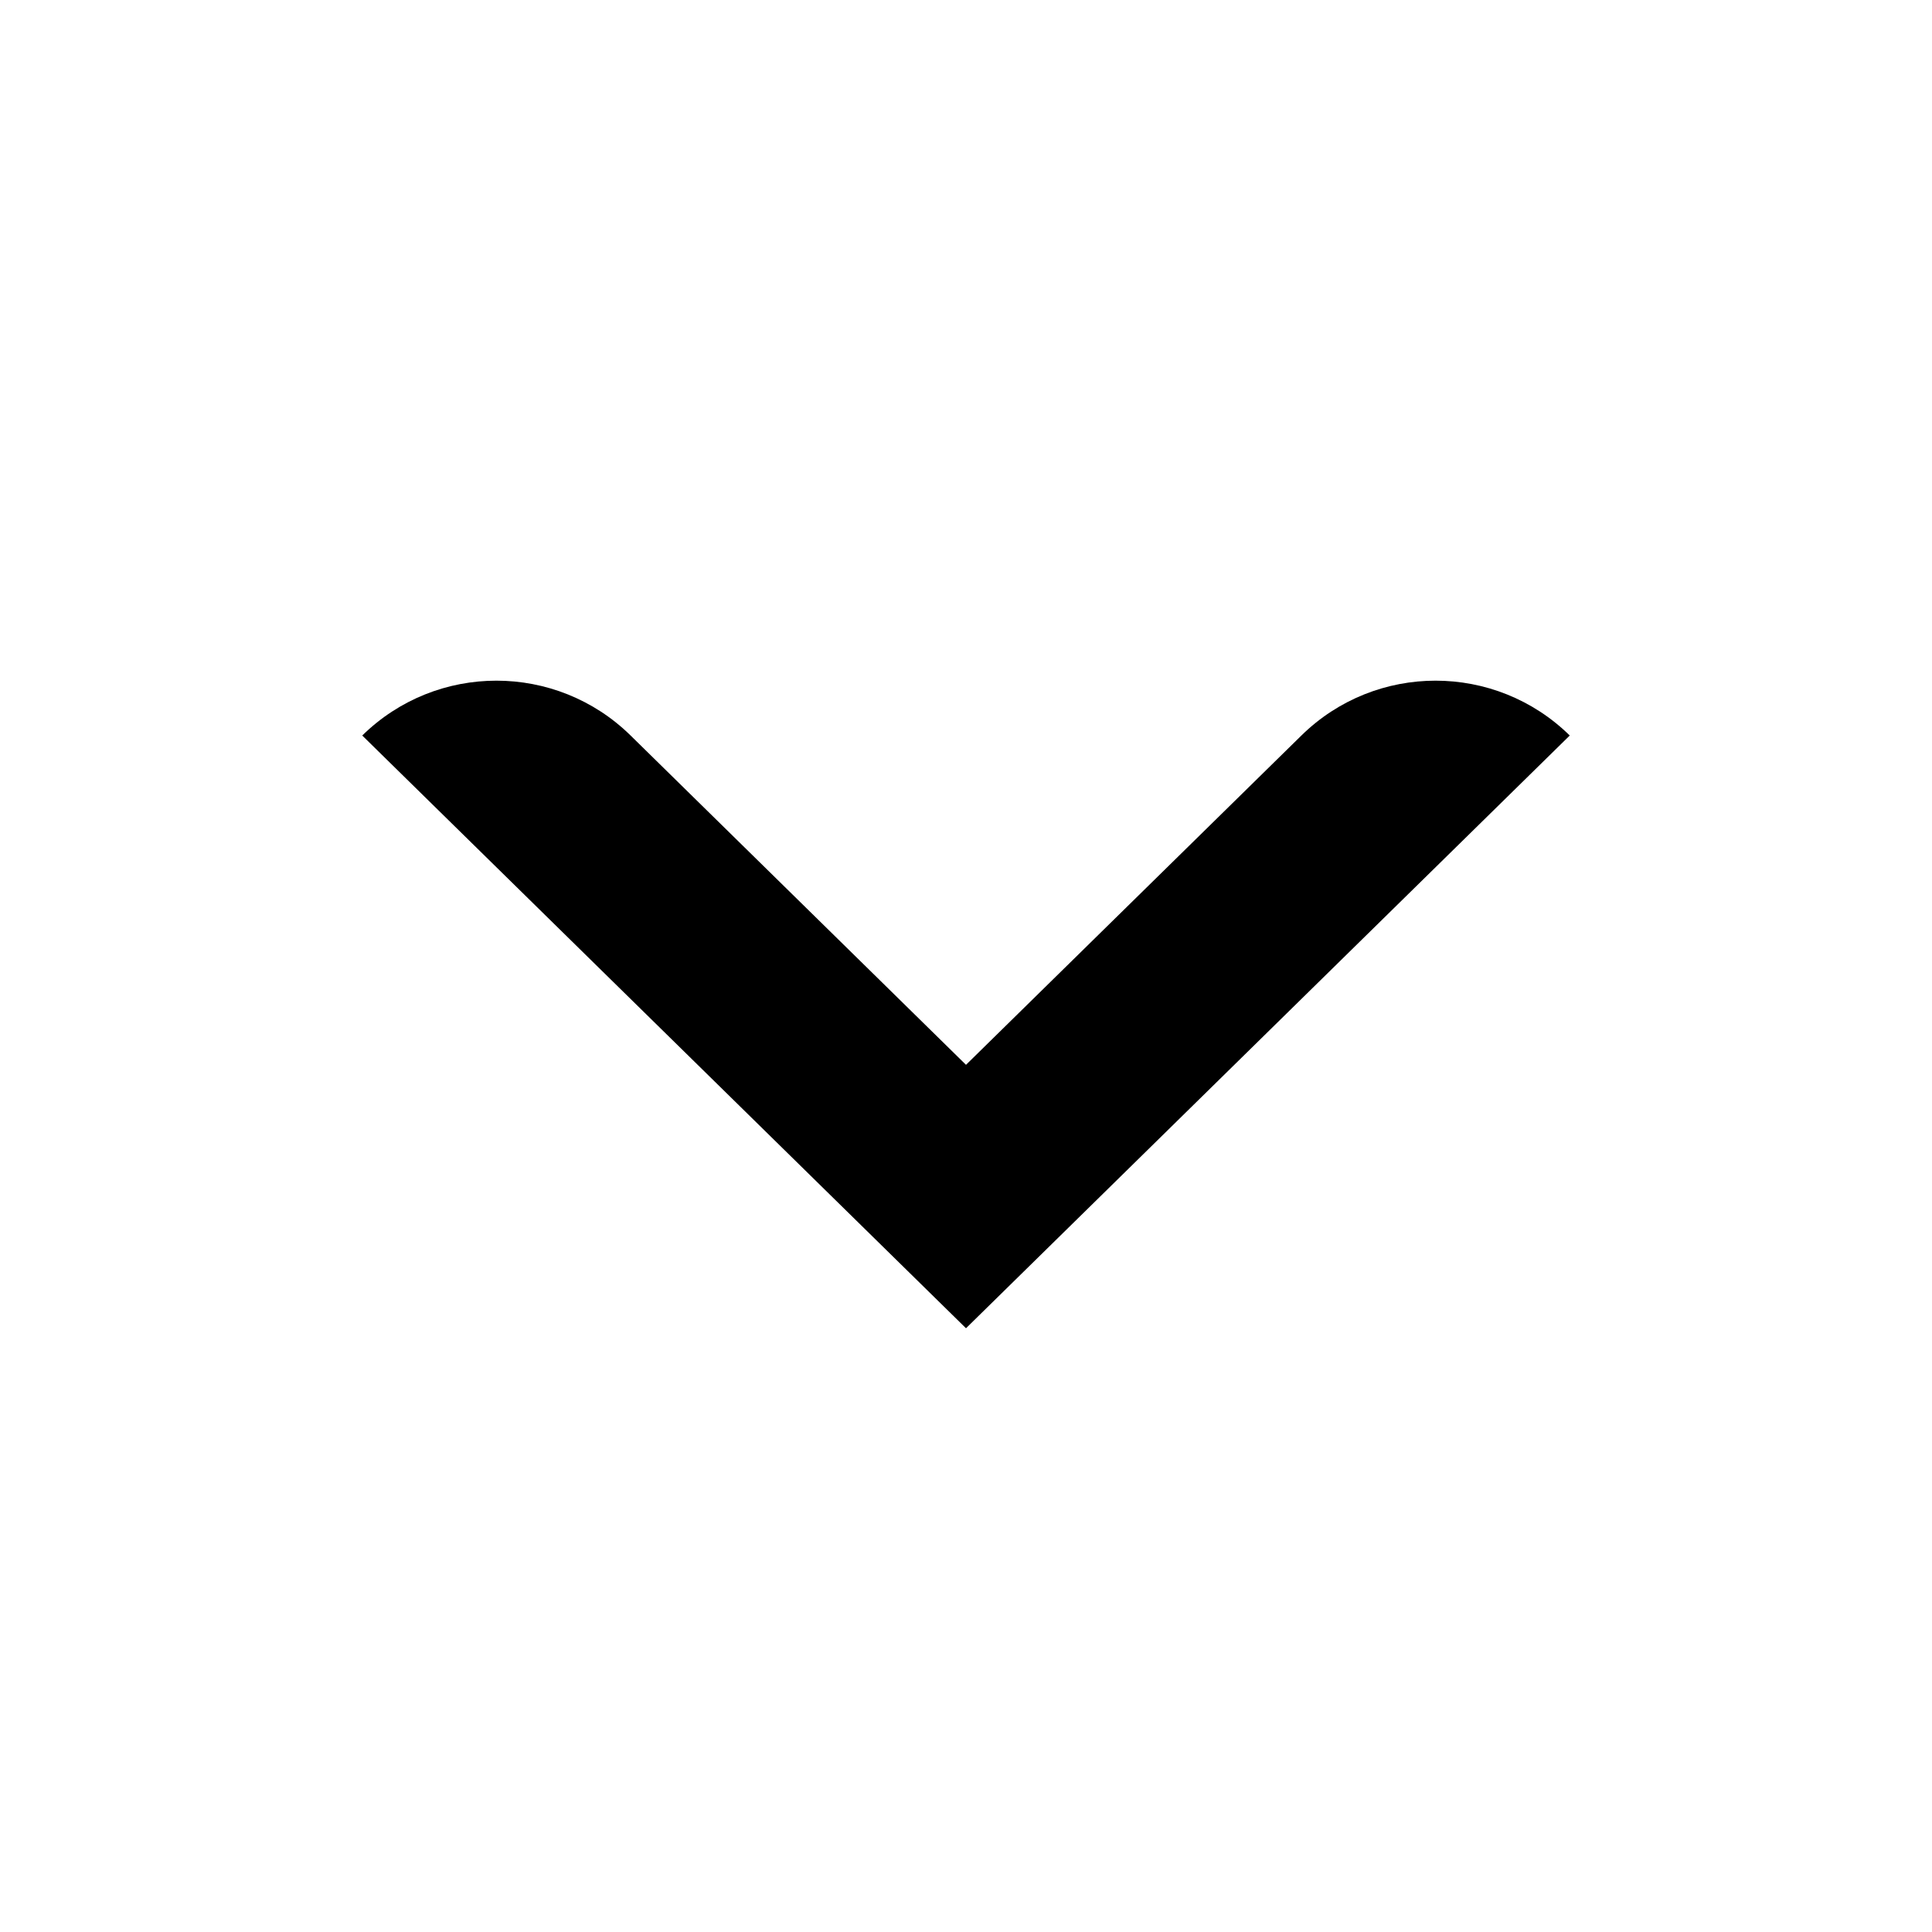 <svg width="20" height="20" viewBox="0 0 20 20" fill="none" xmlns="http://www.w3.org/2000/svg">
<path d="M10 11.023L13.472 7.614C14.243 6.857 15.479 6.857 16.25 7.614L10 13.75L3.75 7.614C4.521 6.857 5.757 6.857 6.528 7.614L10 11.023Z" fill="black"/>
</svg>
